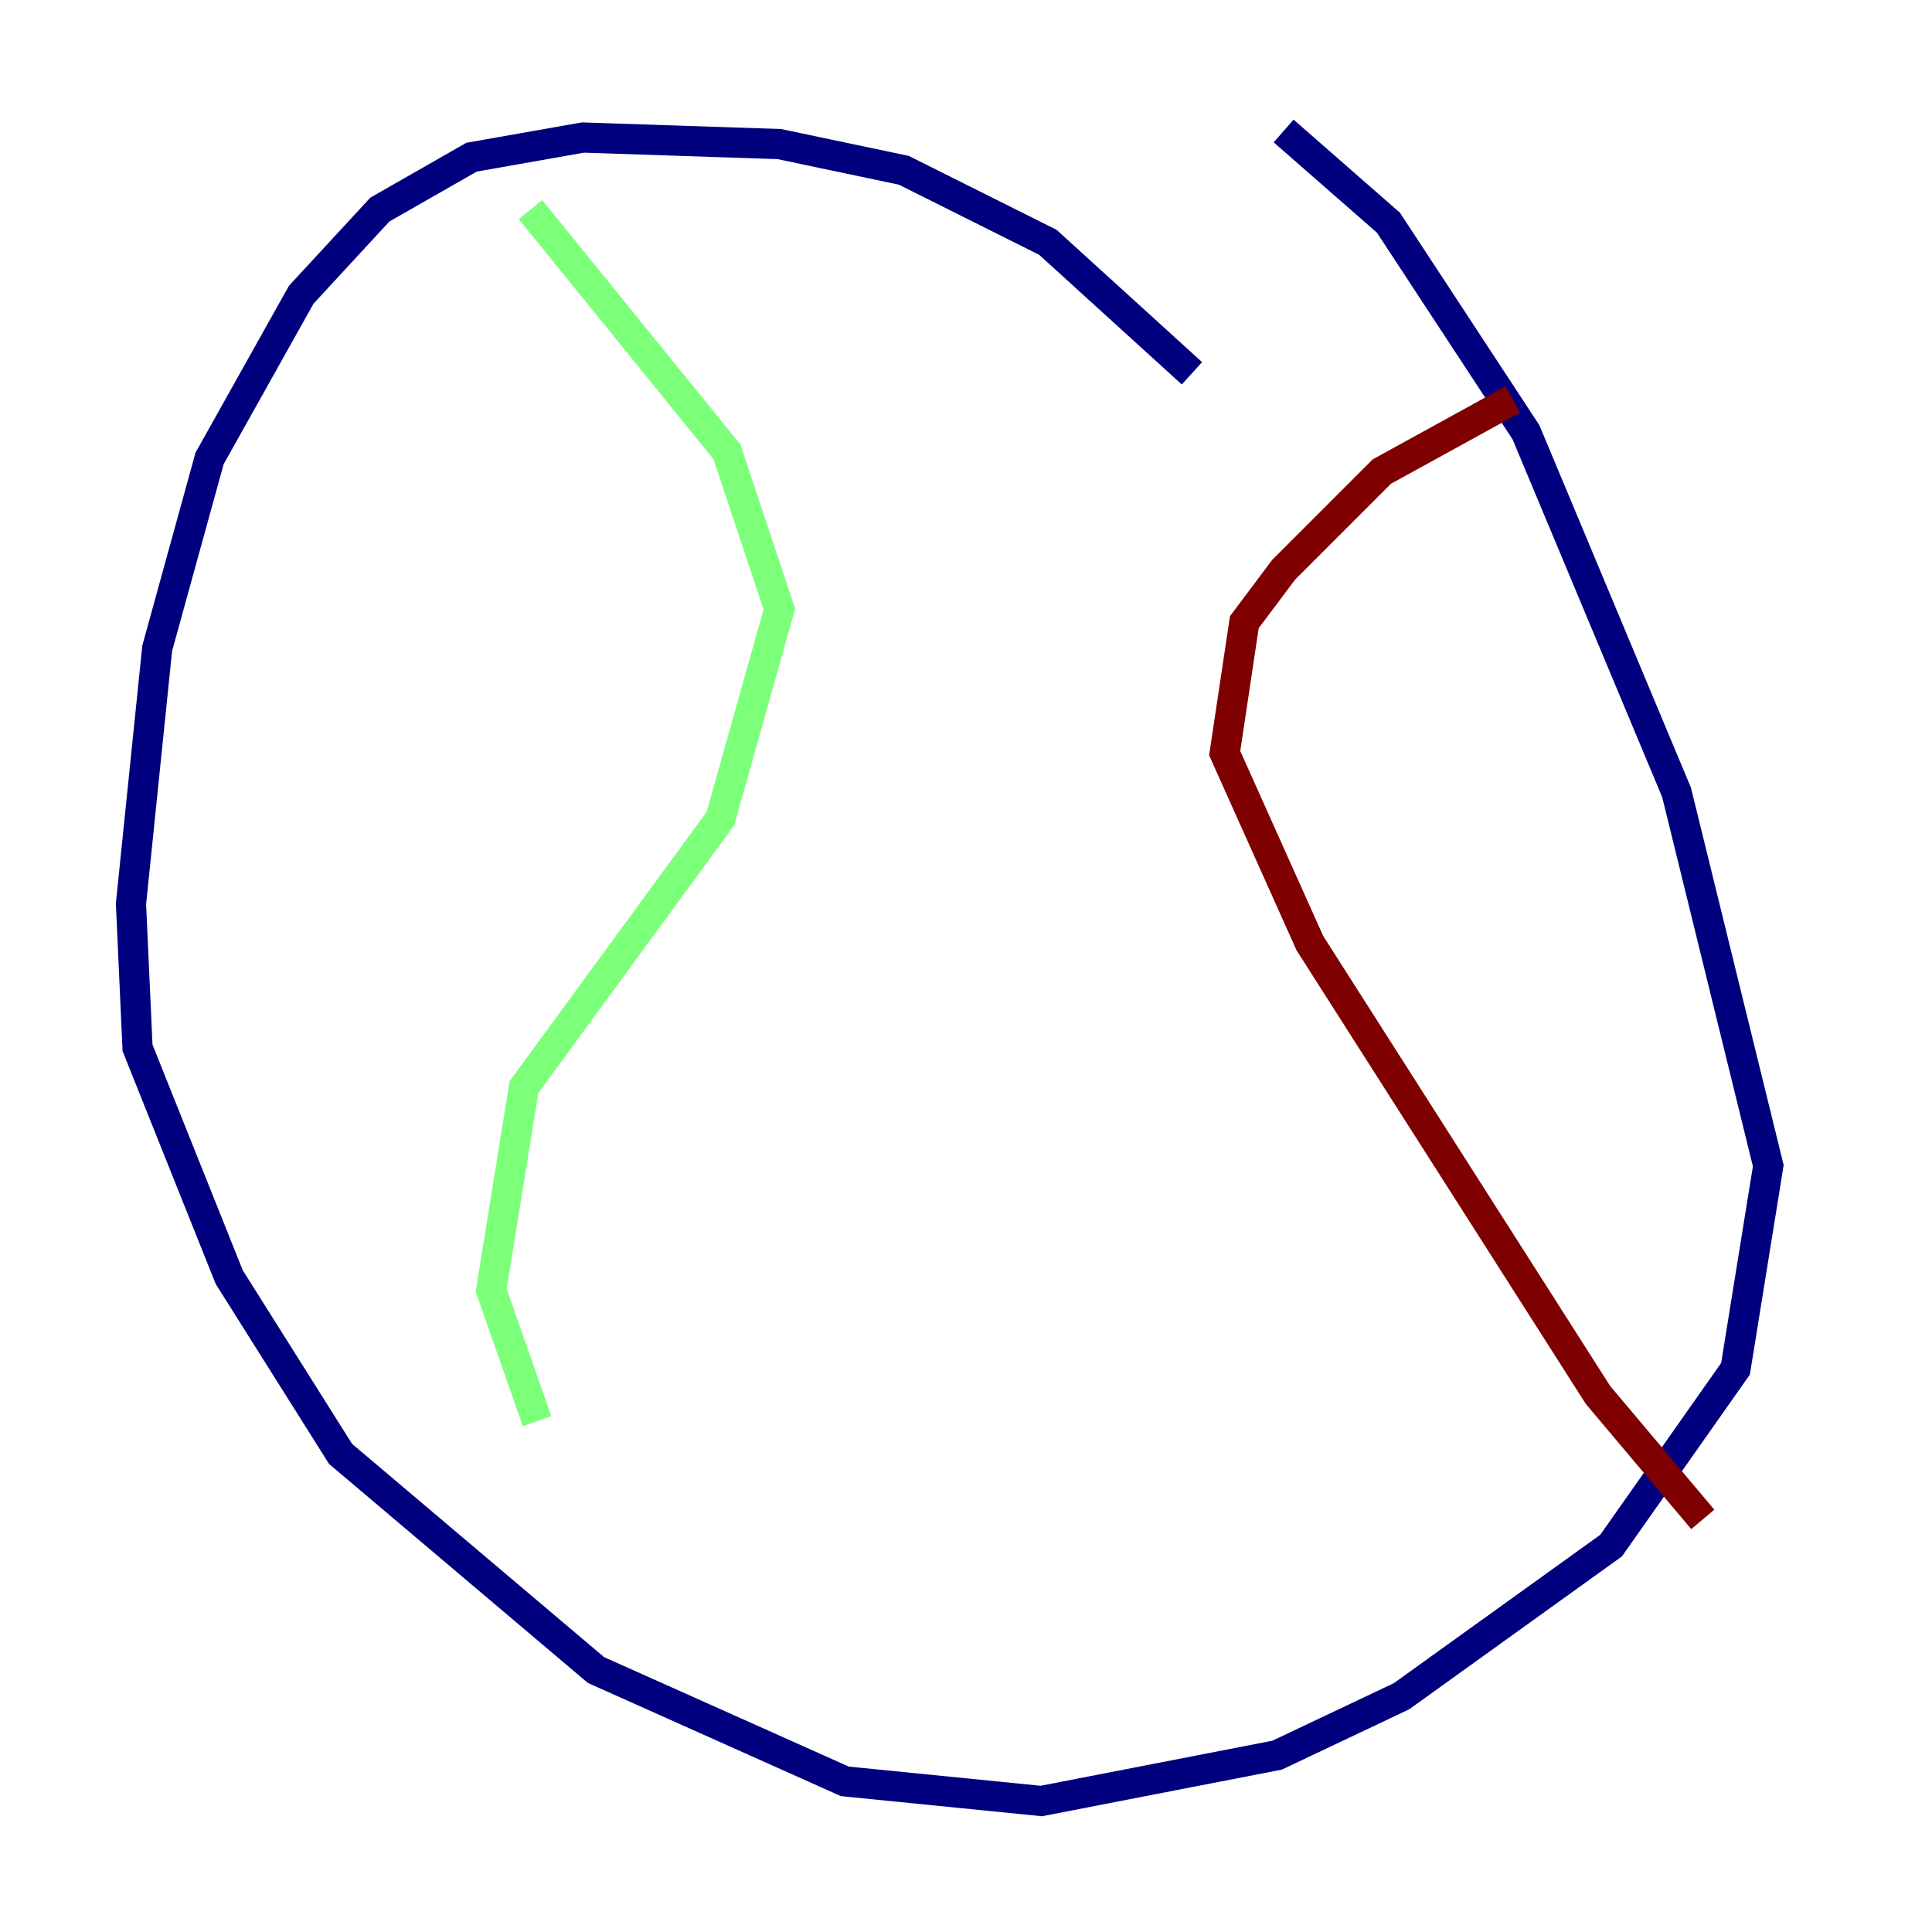 <?xml version="1.0" encoding="utf-8" ?>
<svg baseProfile="tiny" height="128" version="1.2" viewBox="0,0,128,128" width="128" xmlns="http://www.w3.org/2000/svg" xmlns:ev="http://www.w3.org/2001/xml-events" xmlns:xlink="http://www.w3.org/1999/xlink"><defs /><polyline fill="none" points="78.969,24.732 69.424,16.054 59.878,11.281 51.634,9.546 38.617,9.112 31.241,10.414 25.166,13.885 19.959,19.525 13.885,30.373 10.414,42.956 8.678,59.878 9.112,69.424 15.186,84.61 22.563,96.325 39.485,110.644 55.973,118.02 68.99,119.322 84.61,116.285 92.854,112.38 106.739,102.4 114.983,90.685 117.153,77.234 111.078,52.502 101.098,28.637 91.986,14.752 85.044,8.678" stroke="#00007f" stroke-width="2" /><polyline fill="none" points="35.146,13.885 48.163,29.939 51.634,40.352 47.729,54.237 34.712,72.027 32.542,85.478 35.58,94.156" stroke="#7cff79" stroke-width="2" /><polyline fill="none" points="100.231,26.468 91.552,31.241 85.044,37.749 82.441,41.22 81.139,49.898 86.78,62.481 105.871,92.42 112.814,100.664" stroke="#7f0000" stroke-width="2" /></svg>